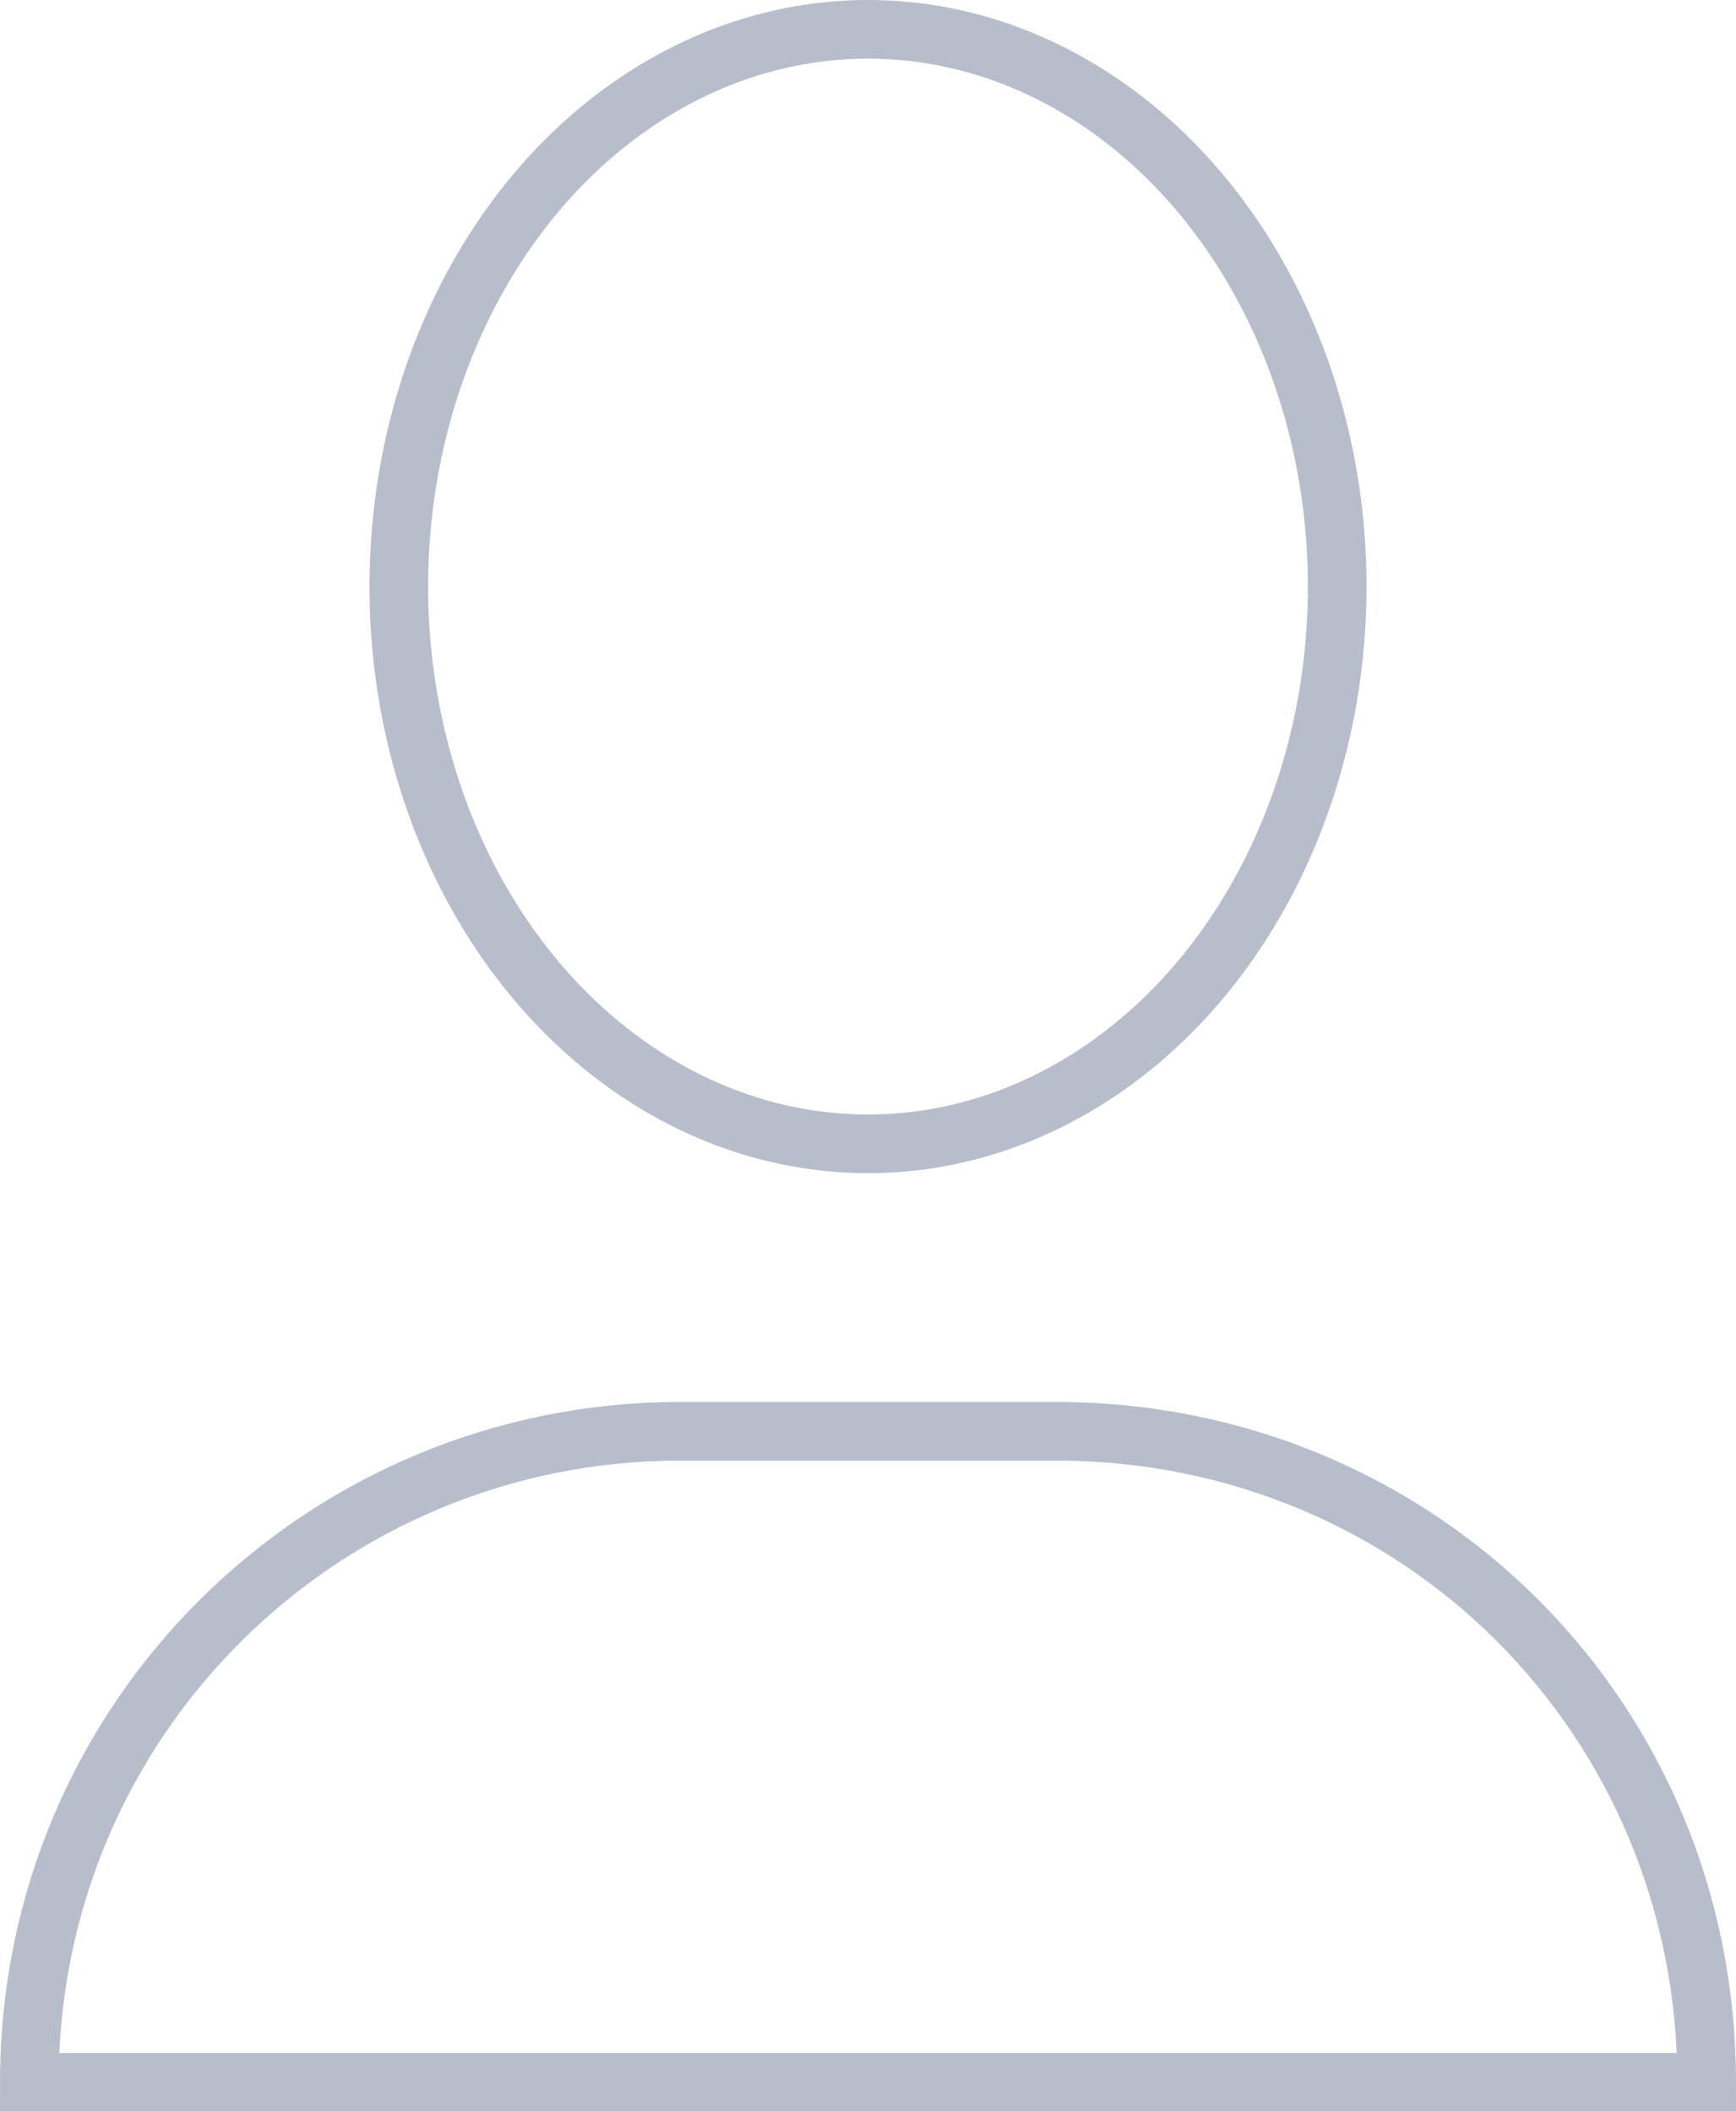 <?xml version="1.0" encoding="utf-8"?>
<!-- Generator: Adobe Illustrator 24.0.3, SVG Export Plug-In . SVG Version: 6.00 Build 0)  -->
<svg version="1.1" id="picto-avatar" xmlns="http://www.w3.org/2000/svg" xmlns:xlink="http://www.w3.org/1999/xlink" x="0px"
	 y="0px" viewBox="0 0 29.6 36" enable-background="new 0 0 29.6 36" xml:space="preserve">
<ellipse id="Ellipse_14" fill="none" stroke="#B7BDCB" stroke-linecap="round" stroke-miterlimit="10" cx="14.8" cy="10" rx="8" ry="9.5"/>
<path id="Tracé_7739" fill="none" stroke="#B7BDCB" stroke-linecap="round" stroke-miterlimit="10" d="M29.1,35.5H0.5
	c0-6.2,5-11.1,11.1-11.1l0,0H18C24.2,24.4,29.1,29.3,29.1,35.5L29.1,35.5z"/>
</svg>
